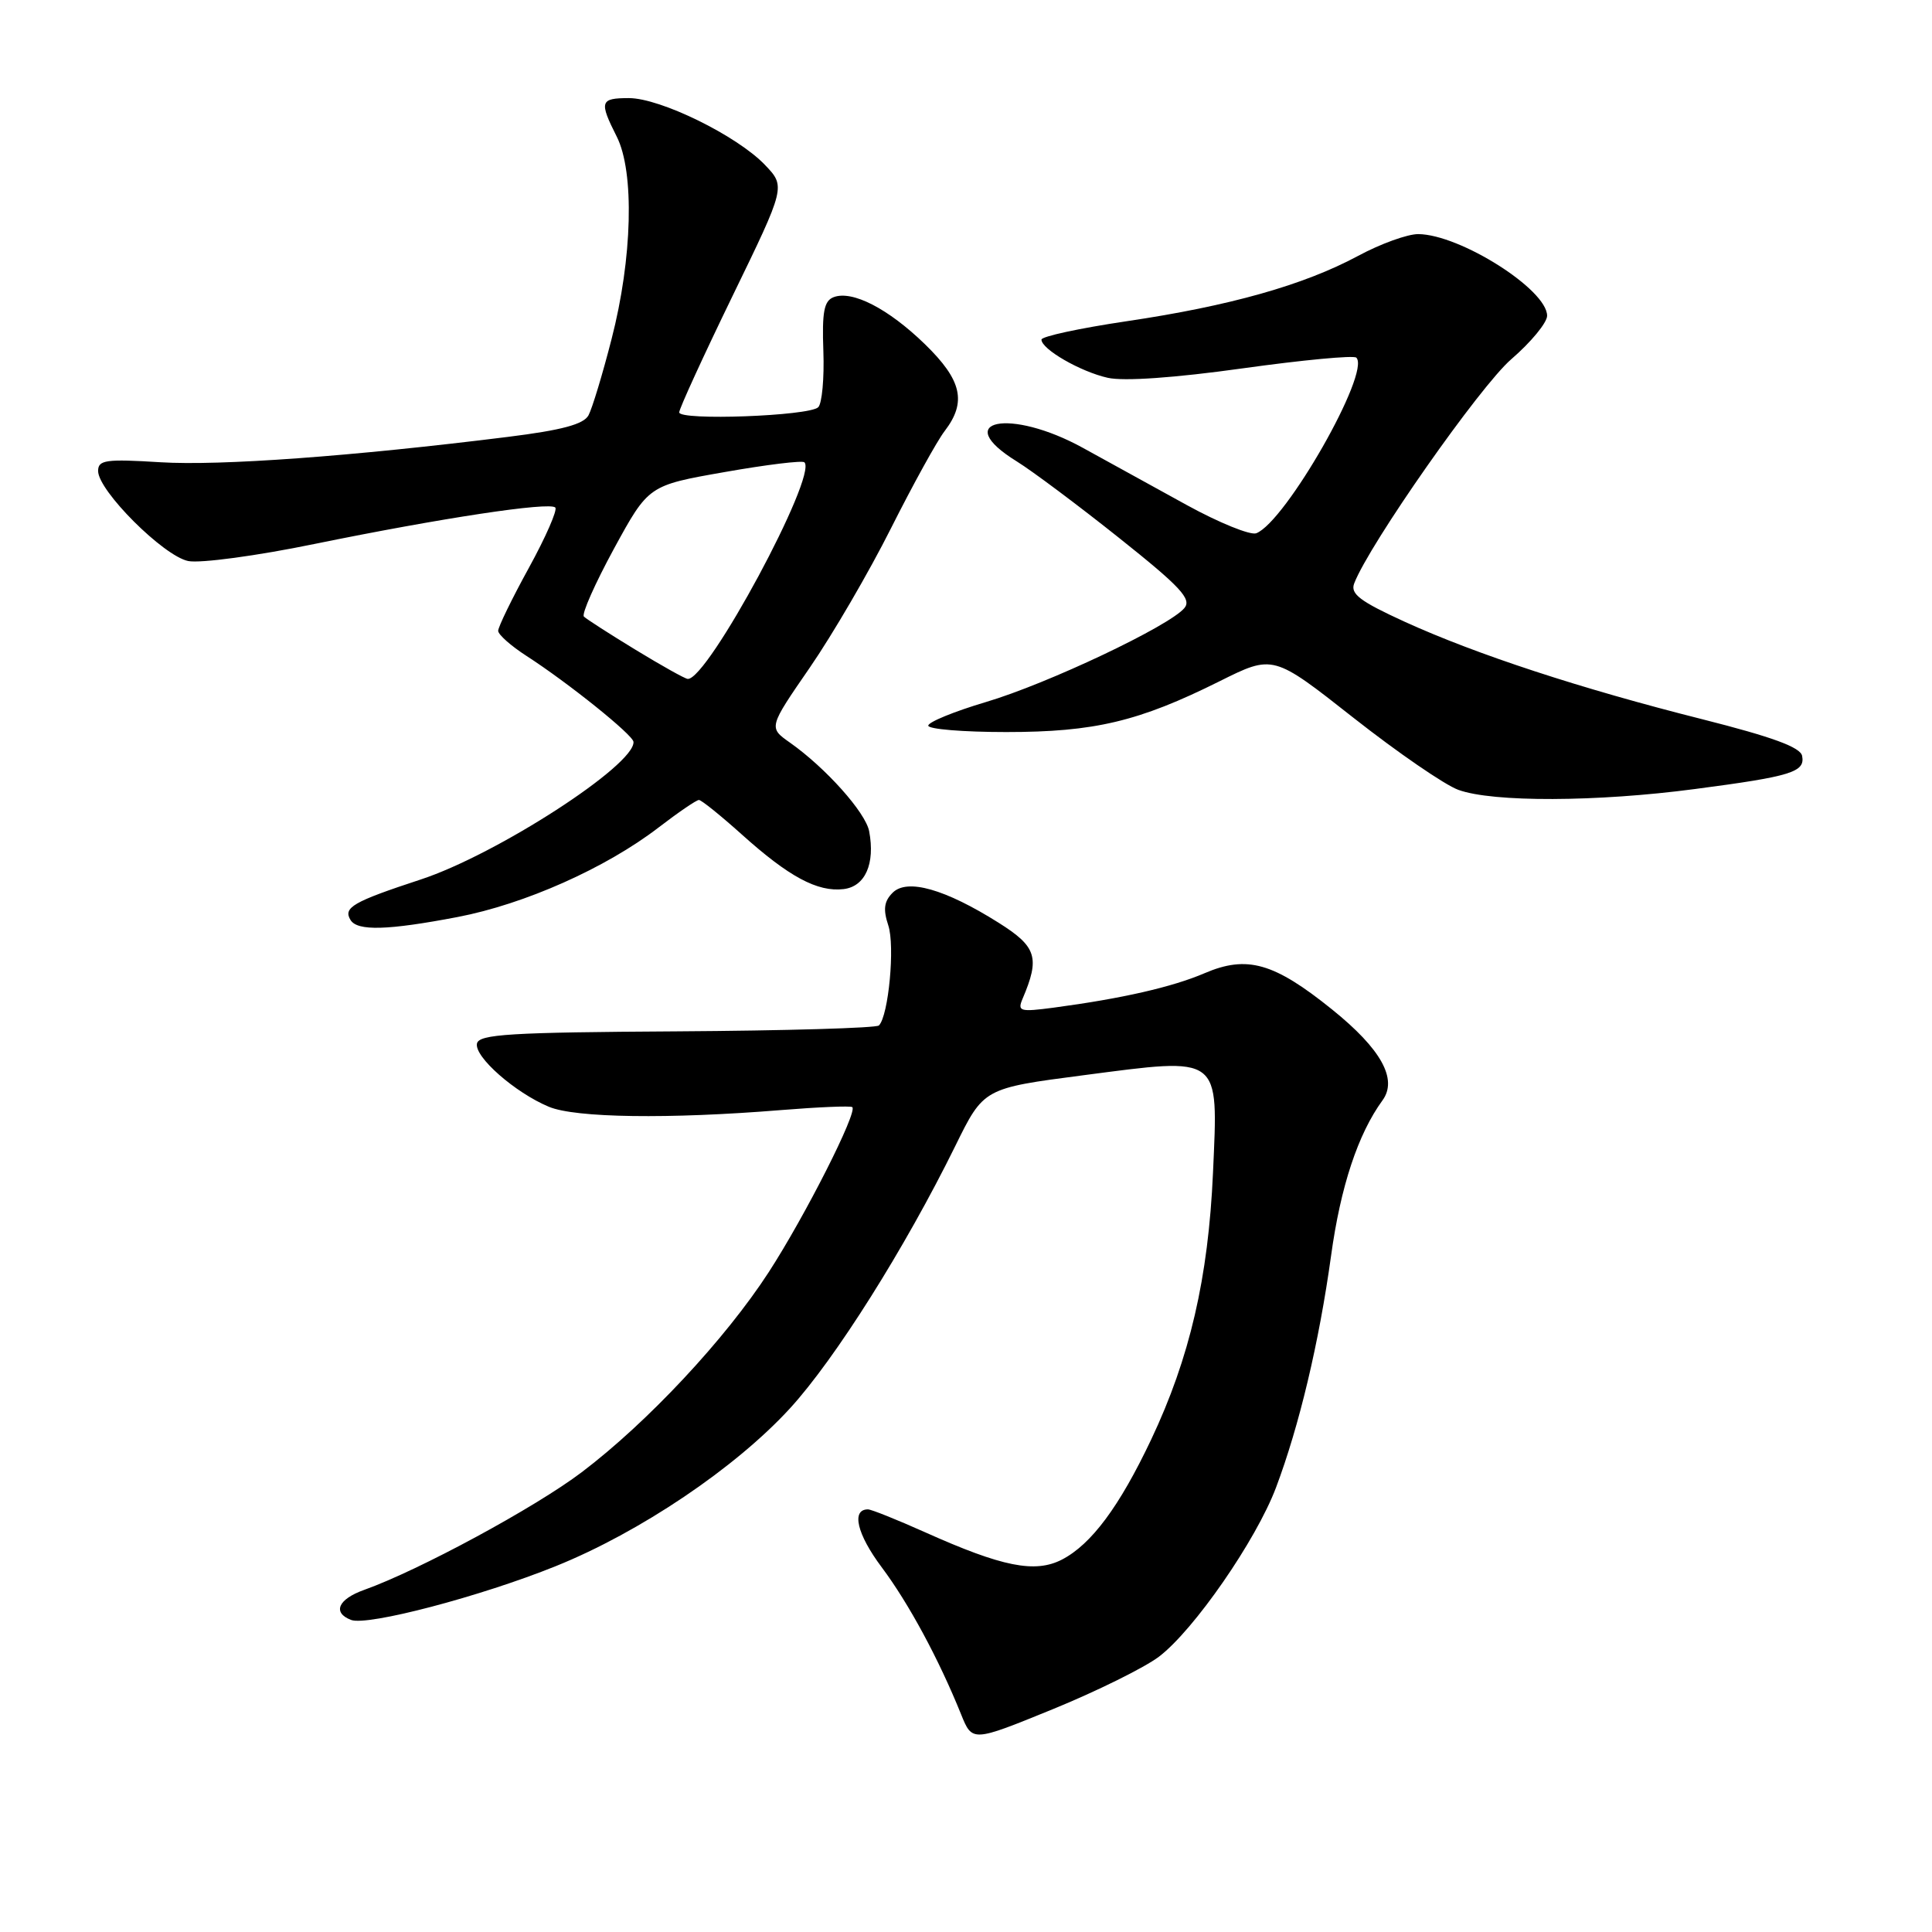 <?xml version="1.0" encoding="UTF-8" standalone="no"?>
<!DOCTYPE svg PUBLIC "-//W3C//DTD SVG 1.1//EN" "http://www.w3.org/Graphics/SVG/1.1/DTD/svg11.dtd" >
<svg xmlns="http://www.w3.org/2000/svg" xmlns:xlink="http://www.w3.org/1999/xlink" version="1.1" viewBox="0 0 256 256">
 <g >
 <path fill="currentColor"
d=" M 153.58 219.51 C 158.22 215.97 166.44 204.09 169.07 197.13 C 172.16 188.93 174.78 177.90 176.37 166.42 C 177.63 157.23 179.94 150.26 183.19 145.80 C 185.23 143.00 183.01 139.00 176.52 133.77 C 168.80 127.55 165.24 126.54 159.60 128.96 C 155.30 130.80 148.67 132.31 139.61 133.52 C 135.13 134.11 134.79 134.01 135.50 132.33 C 137.82 126.89 137.36 125.44 132.34 122.28 C 125.23 117.80 120.20 116.37 118.28 118.29 C 117.14 119.43 117.00 120.49 117.70 122.61 C 118.61 125.32 117.74 134.60 116.46 135.88 C 116.11 136.22 104.06 136.57 89.67 136.66 C 67.57 136.79 63.45 137.04 63.20 138.28 C 62.84 140.03 68.23 144.77 72.72 146.65 C 76.24 148.13 88.64 148.30 103.50 147.09 C 108.45 146.69 112.70 146.51 112.93 146.70 C 113.69 147.29 106.69 161.12 101.86 168.57 C 96.10 177.45 85.79 188.48 77.09 195.07 C 70.90 199.76 55.51 208.08 48.25 210.67 C 44.79 211.90 44.02 213.69 46.52 214.65 C 48.69 215.48 63.69 211.54 73.65 207.52 C 84.79 203.03 97.45 194.50 104.67 186.62 C 110.66 180.08 119.92 165.38 126.58 151.85 C 130.34 144.20 130.34 144.20 143.52 142.48 C 161.94 140.08 161.42 139.69 160.73 155.36 C 160.11 169.33 157.65 179.94 152.53 190.76 C 148.32 199.64 144.61 204.63 140.72 206.65 C 137.15 208.49 132.81 207.62 122.55 203.02 C 118.84 201.36 115.45 200.00 115.01 200.00 C 112.77 200.00 113.55 203.29 116.83 207.67 C 120.42 212.47 124.39 219.83 127.35 227.16 C 128.83 230.83 128.83 230.83 139.47 226.49 C 145.32 224.10 151.67 220.96 153.58 219.51 Z  M 60.63 121.51 C 69.51 119.81 80.27 115.02 87.26 109.65 C 89.88 107.64 92.28 106.00 92.61 106.00 C 92.94 106.00 95.49 108.06 98.29 110.57 C 104.53 116.18 108.32 118.22 111.78 117.81 C 114.64 117.47 115.98 114.46 115.17 110.15 C 114.70 107.66 109.40 101.73 104.67 98.40 C 101.83 96.40 101.83 96.40 107.31 88.45 C 110.32 84.08 115.16 75.78 118.06 70.00 C 120.97 64.22 124.16 58.43 125.17 57.12 C 128.12 53.27 127.46 50.38 122.56 45.61 C 117.70 40.89 112.92 38.43 110.45 39.38 C 109.19 39.87 108.91 41.33 109.10 46.53 C 109.23 50.12 108.92 53.47 108.42 53.96 C 107.22 55.13 89.99 55.76 90.00 54.64 C 90.00 54.16 93.17 47.24 97.05 39.25 C 104.11 24.72 104.11 24.72 101.34 21.83 C 97.65 17.98 87.50 13.00 83.34 13.00 C 79.51 13.00 79.37 13.44 81.72 18.10 C 84.09 22.78 83.80 34.25 81.03 44.95 C 79.84 49.60 78.46 54.14 77.98 55.03 C 77.34 56.22 74.45 57.00 67.30 57.89 C 46.62 60.47 29.18 61.74 21.25 61.25 C 14.00 60.80 13.00 60.95 13.00 62.41 C 13.00 65.02 21.67 73.68 24.94 74.34 C 26.53 74.66 34.04 73.65 41.66 72.08 C 58.45 68.65 72.81 66.47 73.58 67.25 C 73.89 67.56 72.32 71.16 70.08 75.24 C 67.83 79.33 66.01 83.08 66.01 83.59 C 66.02 84.09 67.71 85.59 69.76 86.91 C 75.29 90.48 83.88 97.38 83.94 98.30 C 84.16 101.37 65.80 113.24 55.74 116.54 C 46.77 119.49 45.43 120.26 46.45 121.91 C 47.36 123.39 51.37 123.28 60.63 121.51 Z  M 224.59 104.55 C 237.39 102.87 239.21 102.30 238.79 100.16 C 238.57 99.01 234.84 97.65 225.59 95.31 C 209.43 91.24 195.64 86.72 186.14 82.39 C 180.19 79.67 178.90 78.69 179.44 77.30 C 181.41 72.15 196.11 51.17 200.25 47.60 C 202.86 45.35 205.00 42.75 205.00 41.84 C 205.00 38.37 193.47 31.07 187.93 31.02 C 186.51 31.01 182.91 32.31 179.93 33.92 C 172.73 37.78 162.96 40.54 149.25 42.57 C 143.06 43.49 138.00 44.58 138.00 45.00 C 138.00 46.27 143.16 49.25 146.78 50.06 C 148.89 50.54 155.64 50.07 164.65 48.81 C 172.61 47.70 179.40 47.06 179.72 47.39 C 181.66 49.32 170.34 69.16 166.46 70.66 C 165.68 70.95 161.55 69.28 157.27 66.93 C 153.00 64.58 146.80 61.17 143.50 59.35 C 133.83 54.02 125.84 55.65 134.73 61.14 C 136.78 62.41 142.88 66.97 148.30 71.29 C 156.44 77.77 157.93 79.38 156.94 80.57 C 154.96 82.95 138.84 90.59 130.65 93.02 C 126.44 94.27 123.00 95.68 123.00 96.15 C 123.00 96.62 127.64 97.00 133.32 97.00 C 145.03 97.00 150.89 95.61 161.60 90.27 C 168.70 86.73 168.70 86.73 179.34 95.11 C 185.19 99.71 191.44 104.01 193.24 104.66 C 197.79 106.32 211.61 106.27 224.59 104.55 Z  M 84.23 86.11 C 80.78 84.01 77.69 82.02 77.37 81.70 C 77.04 81.38 78.84 77.33 81.35 72.71 C 85.93 64.32 85.93 64.32 96.02 62.55 C 101.57 61.57 106.32 60.99 106.59 61.26 C 108.35 63.02 93.77 90.11 91.13 89.96 C 90.78 89.95 87.68 88.21 84.23 86.11 Z "/>
</g>
</svg>